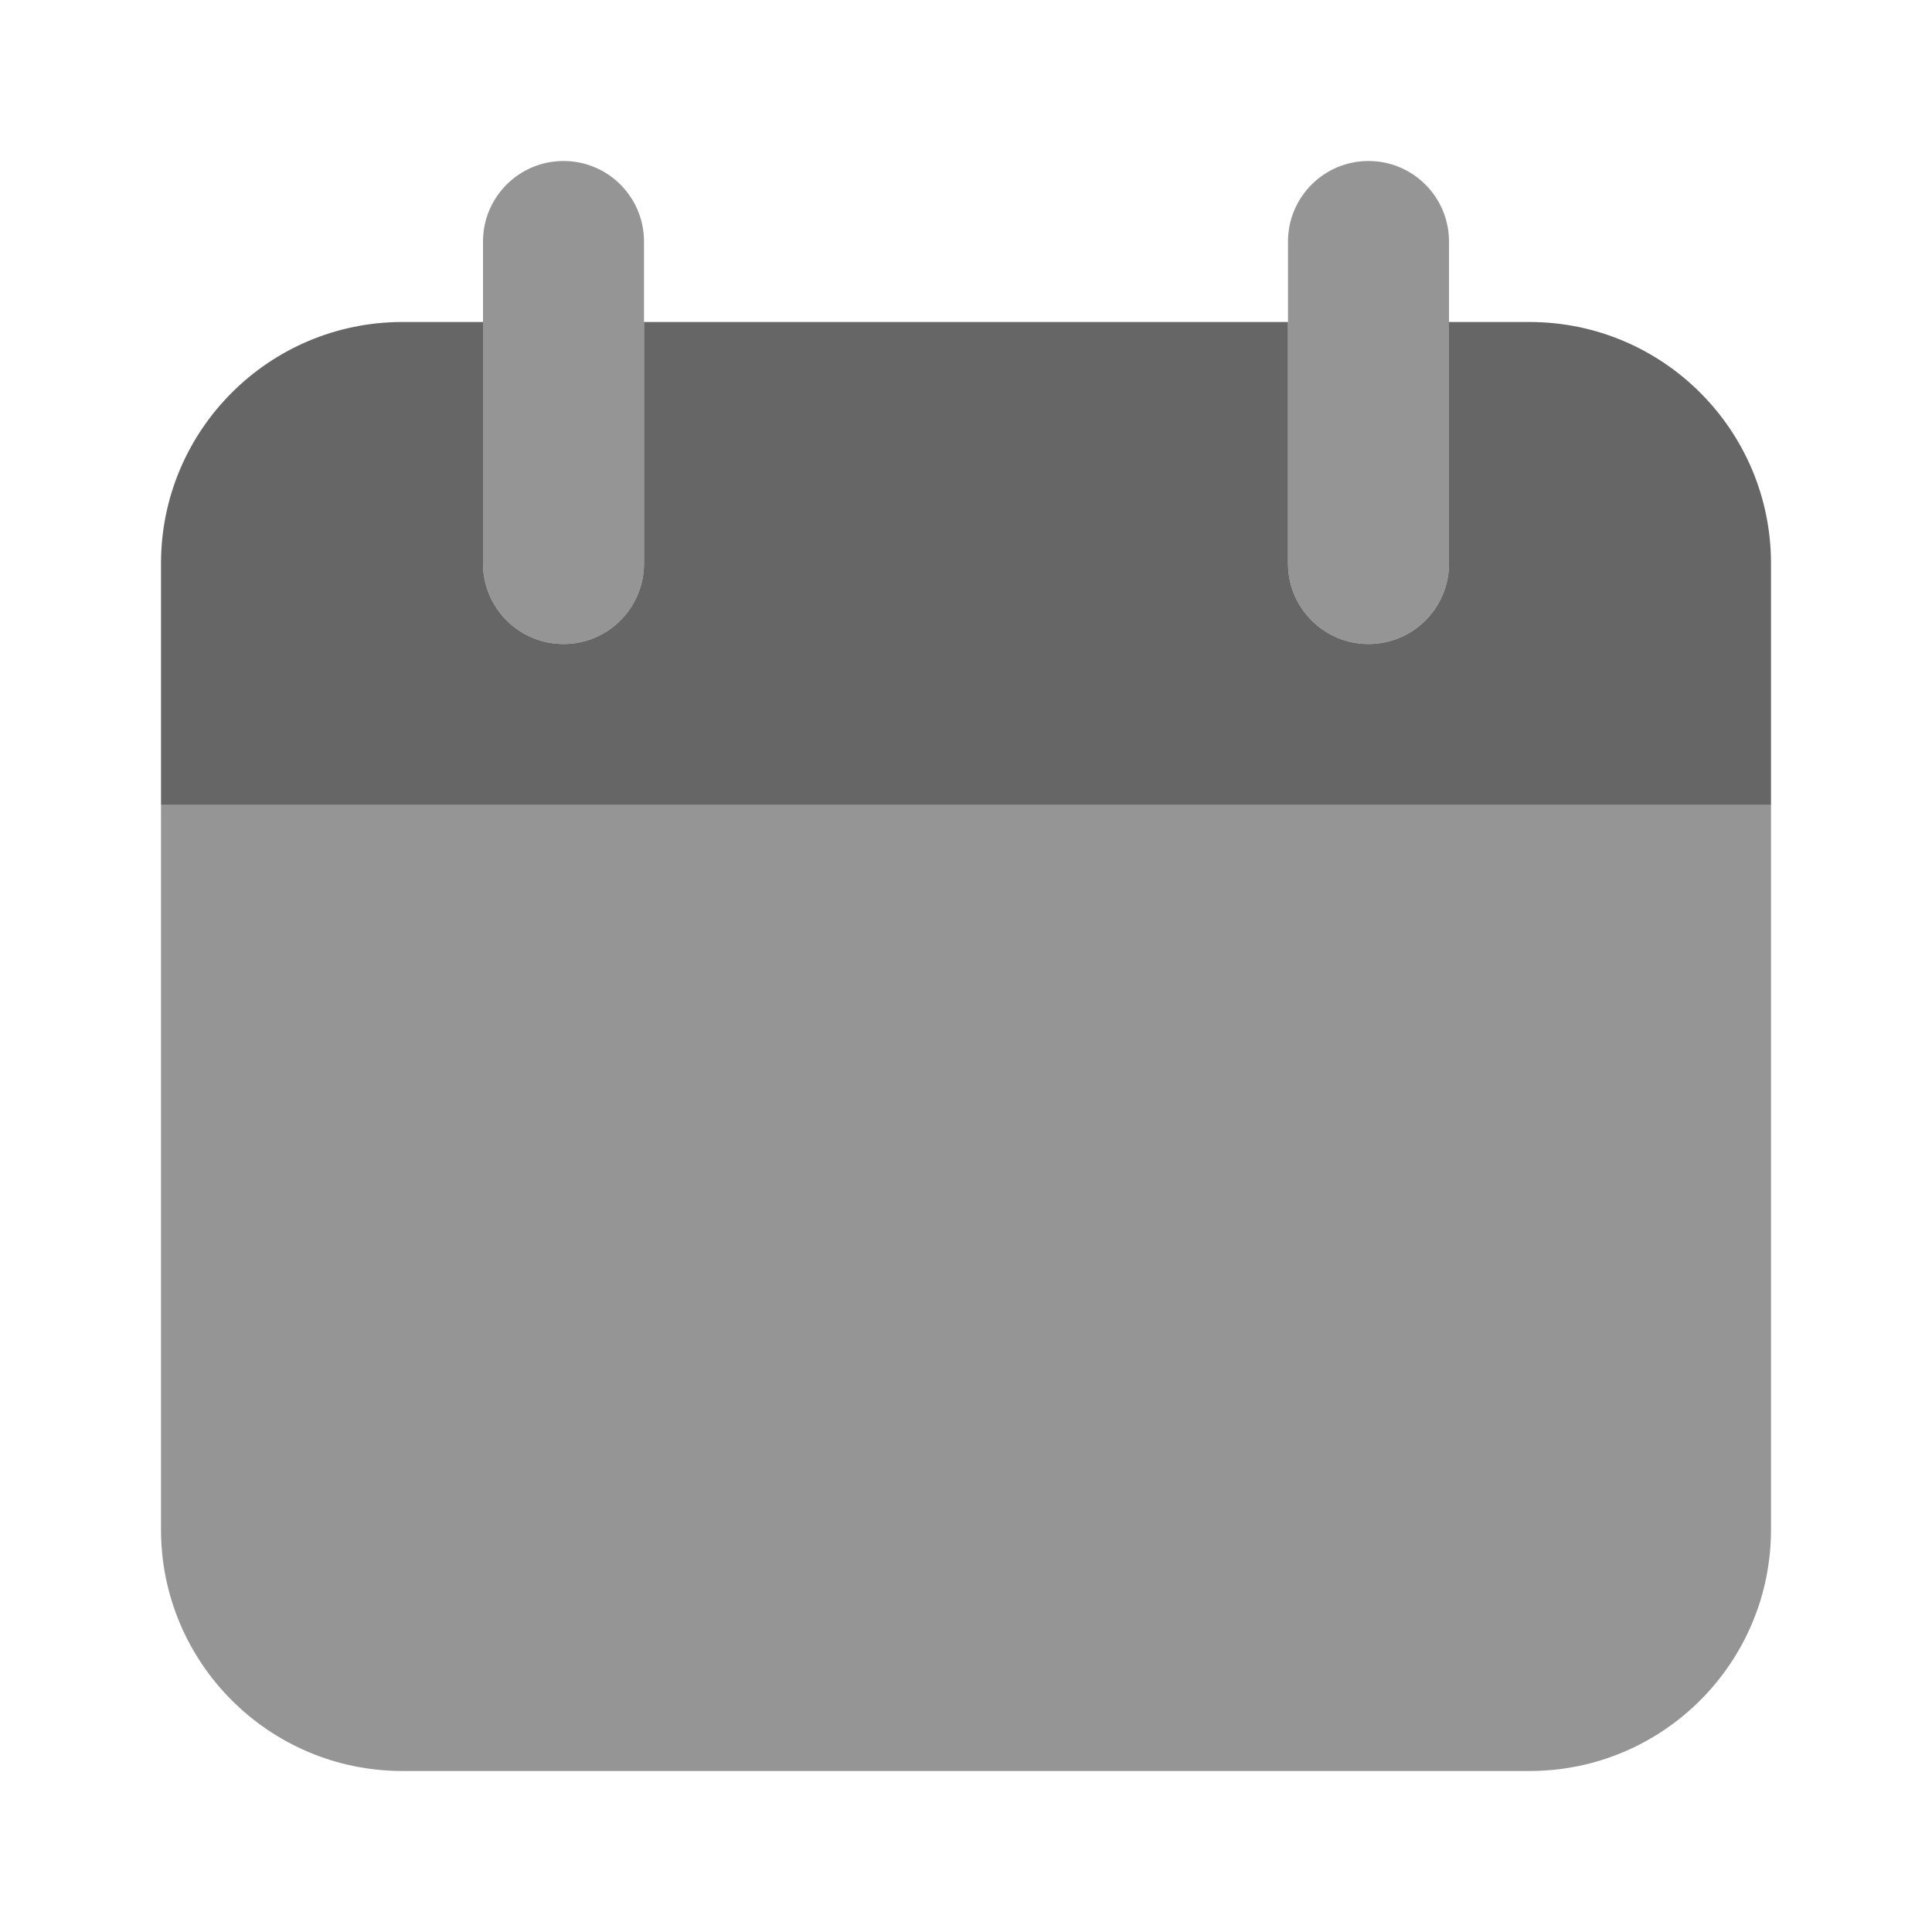 <svg width="24" height="24" viewBox="0 0 24 24" fill="none" xmlns="http://www.w3.org/2000/svg">
<path d="M22 10H2V19C2 20.657 3.343 22 5 22H19C20.657 22 22 20.657 22 19L22 10ZM7 8C6.448 8 6 7.552 6 7V3C6 2.448 6.448 2 7 2C7.553 2 8 2.448 8 3V7C8 7.552 7.553 8 7 8ZM17 8C16.448 8 16 7.552 16 7V3C16 2.448 16.448 2 17 2C17.552 2 18 2.448 18 3V7C18 7.552 17.552 8 17 8Z" fill="#959595"/>
<path d="M19 4H18V7C18 7.552 17.553 8 17 8C16.448 8 16 7.552 16 7V4H8V7C8 7.552 7.553 8 7 8C6.448 8 6 7.552 6 7V4H5C3.343 4 2 5.343 2 7V10H22V7C22 5.343 20.657 4 19 4Z" fill="#666666"/>
</svg>

